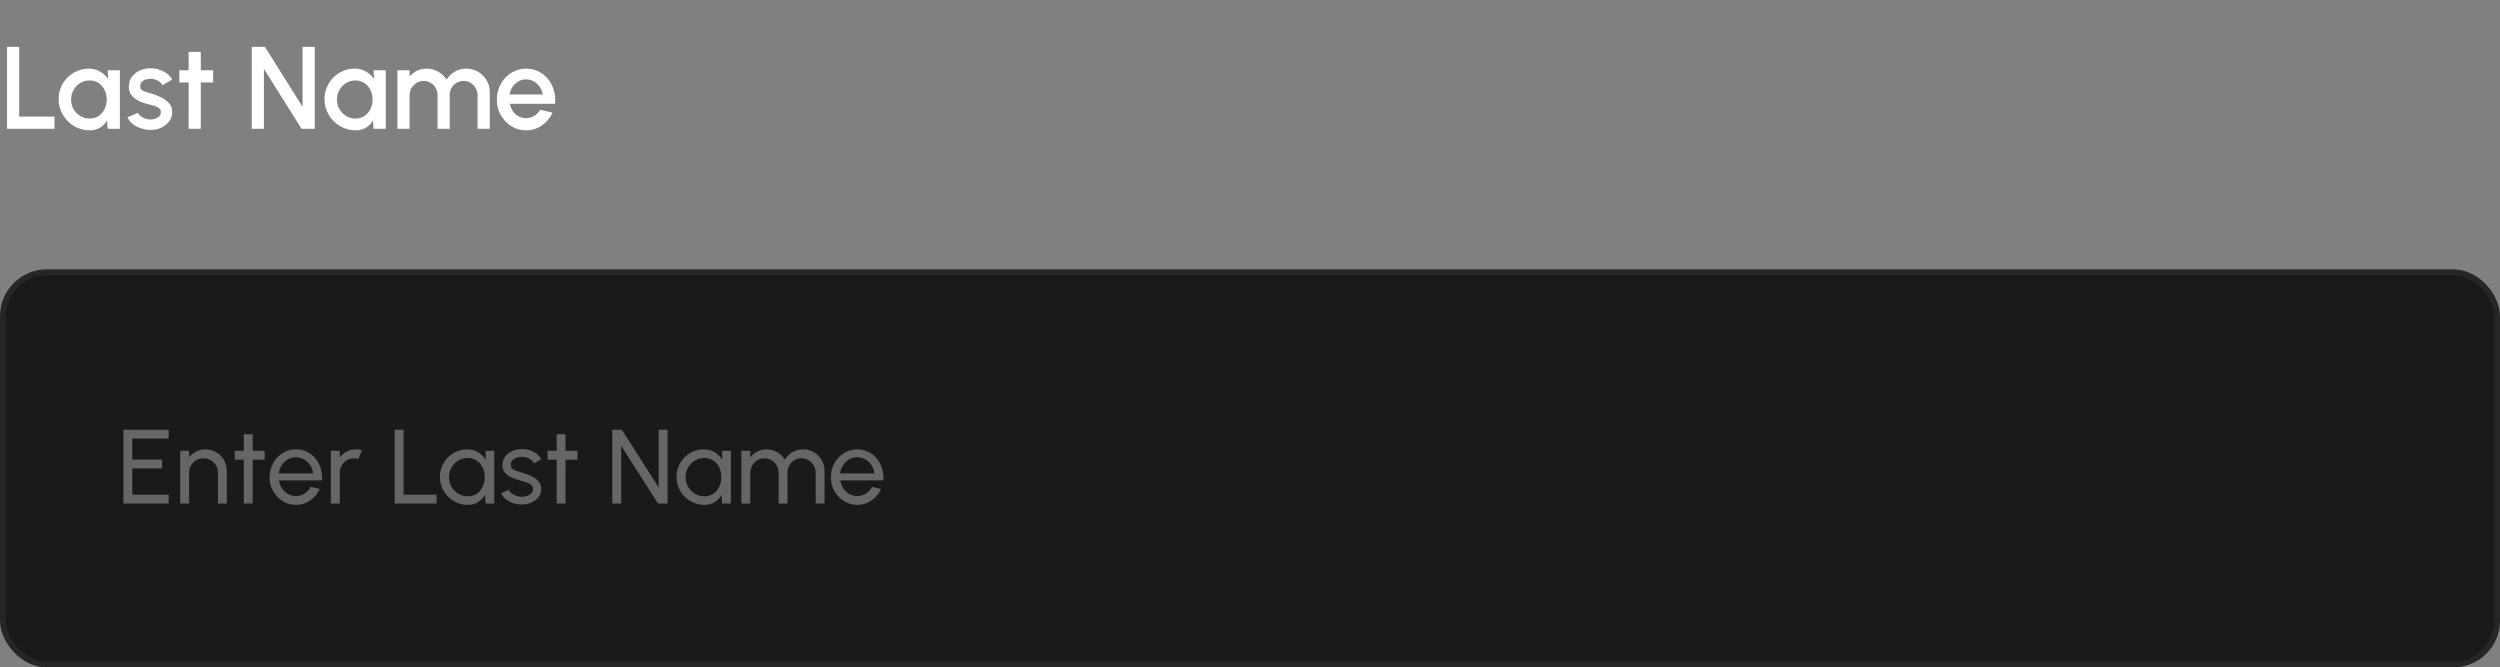 <svg xmlns="http://www.w3.org/2000/svg" width="427" height="114" viewBox="0 0 427 114" fill="none"><rect x="0" y="0" width="427" height="114" fill="#808080" stroke="none"/><path d="M1.2 22V8H3.28V19.92H9.31V22H1.2ZM18.394 12H20.474V22H18.384L18.304 20.55C18.011 21.063 17.614 21.477 17.114 21.79C16.614 22.103 16.024 22.26 15.344 22.26C14.611 22.26 13.921 22.123 13.274 21.85C12.627 21.57 12.057 21.183 11.564 20.69C11.077 20.197 10.697 19.63 10.424 18.99C10.151 18.343 10.014 17.65 10.014 16.91C10.014 16.197 10.147 15.527 10.414 14.9C10.681 14.267 11.051 13.713 11.524 13.24C11.997 12.767 12.544 12.397 13.164 12.13C13.791 11.857 14.461 11.72 15.174 11.72C15.901 11.72 16.541 11.887 17.094 12.22C17.654 12.547 18.117 12.967 18.484 13.48L18.394 12ZM15.294 20.25C15.881 20.25 16.394 20.107 16.834 19.82C17.274 19.527 17.614 19.133 17.854 18.64C18.101 18.147 18.224 17.6 18.224 17C18.224 16.393 18.101 15.843 17.854 15.35C17.607 14.857 17.264 14.467 16.824 14.18C16.391 13.887 15.881 13.74 15.294 13.74C14.714 13.74 14.184 13.887 13.704 14.18C13.224 14.473 12.844 14.867 12.564 15.36C12.284 15.853 12.144 16.4 12.144 17C12.144 17.607 12.287 18.157 12.574 18.65C12.867 19.137 13.251 19.527 13.724 19.82C14.204 20.107 14.727 20.25 15.294 20.25ZM25.47 22.19C24.943 22.157 24.43 22.05 23.93 21.87C23.43 21.69 22.989 21.447 22.61 21.14C22.236 20.827 21.956 20.46 21.77 20.04L23.54 19.28C23.626 19.46 23.776 19.637 23.989 19.81C24.209 19.983 24.466 20.127 24.759 20.24C25.053 20.347 25.36 20.4 25.68 20.4C25.993 20.4 26.283 20.357 26.549 20.27C26.823 20.177 27.046 20.037 27.22 19.85C27.393 19.663 27.48 19.44 27.48 19.18C27.48 18.887 27.38 18.66 27.18 18.5C26.986 18.333 26.743 18.207 26.45 18.12C26.156 18.033 25.863 17.95 25.57 17.87C24.916 17.723 24.316 17.523 23.77 17.27C23.23 17.01 22.799 16.68 22.48 16.28C22.16 15.873 22 15.377 22 14.79C22 14.15 22.173 13.597 22.52 13.13C22.866 12.657 23.32 12.293 23.88 12.04C24.446 11.787 25.049 11.66 25.689 11.66C26.489 11.66 27.223 11.83 27.89 12.17C28.556 12.51 29.066 12.977 29.419 13.57L27.77 14.55C27.669 14.35 27.52 14.17 27.32 14.01C27.119 13.85 26.893 13.723 26.64 13.63C26.386 13.53 26.123 13.473 25.849 13.46C25.509 13.447 25.193 13.487 24.899 13.58C24.613 13.667 24.383 13.807 24.209 14C24.036 14.193 23.95 14.44 23.95 14.74C23.95 15.033 24.053 15.253 24.259 15.4C24.466 15.54 24.726 15.653 25.04 15.74C25.36 15.827 25.686 15.923 26.02 16.03C26.613 16.217 27.169 16.447 27.689 16.72C28.209 16.987 28.63 17.317 28.95 17.71C29.27 18.103 29.423 18.583 29.41 19.15C29.41 19.777 29.22 20.327 28.84 20.8C28.466 21.273 27.98 21.633 27.38 21.88C26.779 22.127 26.143 22.23 25.47 22.19ZM36.402 14.08H34.302L34.292 22H32.212L32.222 14.08H30.632V12H32.222L32.212 8.86H34.292L34.302 12H36.402V14.08ZM42.997 22V8H45.247L51.677 18.24V8H53.757V22H51.507L45.077 11.76V22H42.997ZM63.804 12H65.884V22H63.794L63.714 20.55C63.421 21.063 63.024 21.477 62.524 21.79C62.024 22.103 61.434 22.26 60.754 22.26C60.021 22.26 59.331 22.123 58.684 21.85C58.038 21.57 57.468 21.183 56.974 20.69C56.488 20.197 56.108 19.63 55.834 18.99C55.561 18.343 55.424 17.65 55.424 16.91C55.424 16.197 55.558 15.527 55.824 14.9C56.091 14.267 56.461 13.713 56.934 13.24C57.408 12.767 57.954 12.397 58.574 12.13C59.201 11.857 59.871 11.72 60.584 11.72C61.311 11.72 61.951 11.887 62.504 12.22C63.064 12.547 63.528 12.967 63.894 13.48L63.804 12ZM60.704 20.25C61.291 20.25 61.804 20.107 62.244 19.82C62.684 19.527 63.024 19.133 63.264 18.64C63.511 18.147 63.634 17.6 63.634 17C63.634 16.393 63.511 15.843 63.264 15.35C63.018 14.857 62.674 14.467 62.234 14.18C61.801 13.887 61.291 13.74 60.704 13.74C60.124 13.74 59.594 13.887 59.114 14.18C58.634 14.473 58.254 14.867 57.974 15.36C57.694 15.853 57.554 16.4 57.554 17C57.554 17.607 57.698 18.157 57.984 18.65C58.278 19.137 58.661 19.527 59.134 19.82C59.614 20.107 60.138 20.25 60.704 20.25ZM67.88 22V12H69.96V13.06C70.306 12.647 70.73 12.32 71.23 12.08C71.736 11.84 72.283 11.72 72.87 11.72C73.583 11.72 74.24 11.893 74.84 12.24C75.44 12.58 75.916 13.033 76.27 13.6C76.623 13.033 77.093 12.58 77.68 12.24C78.273 11.893 78.926 11.72 79.64 11.72C80.38 11.72 81.053 11.9 81.66 12.26C82.266 12.62 82.75 13.103 83.11 13.71C83.47 14.317 83.65 14.99 83.65 15.73V22H81.57V16.26C81.57 15.82 81.463 15.417 81.25 15.05C81.036 14.683 80.75 14.387 80.39 14.16C80.03 13.933 79.63 13.82 79.19 13.82C78.75 13.82 78.35 13.927 77.99 14.14C77.63 14.353 77.343 14.643 77.13 15.01C76.916 15.377 76.81 15.793 76.81 16.26V22H74.73V16.26C74.73 15.793 74.623 15.377 74.41 15.01C74.196 14.643 73.906 14.353 73.54 14.14C73.18 13.927 72.78 13.82 72.34 13.82C71.906 13.82 71.506 13.933 71.14 14.16C70.78 14.387 70.493 14.683 70.28 15.05C70.066 15.417 69.96 15.82 69.96 16.26V22H67.88ZM89.858 22.26C88.938 22.26 88.098 22.023 87.338 21.55C86.585 21.077 85.981 20.443 85.528 19.65C85.081 18.85 84.858 17.967 84.858 17C84.858 16.267 84.988 15.583 85.248 14.95C85.508 14.31 85.865 13.75 86.318 13.27C86.778 12.783 87.311 12.403 87.918 12.13C88.525 11.857 89.171 11.72 89.858 11.72C90.624 11.72 91.328 11.88 91.968 12.2C92.608 12.513 93.154 12.95 93.608 13.51C94.061 14.063 94.394 14.703 94.608 15.43C94.821 16.15 94.885 16.917 94.798 17.73H87.088C87.174 18.19 87.341 18.607 87.588 18.98C87.841 19.347 88.161 19.637 88.548 19.85C88.941 20.063 89.378 20.173 89.858 20.18C90.365 20.18 90.825 20.053 91.238 19.8C91.658 19.547 92.001 19.197 92.268 18.75L94.378 19.24C93.978 20.127 93.374 20.853 92.568 21.42C91.761 21.98 90.858 22.26 89.858 22.26ZM87.018 16.14H92.698C92.631 15.66 92.461 15.227 92.188 14.84C91.921 14.447 91.585 14.137 91.178 13.91C90.778 13.677 90.338 13.56 89.858 13.56C89.385 13.56 88.945 13.673 88.538 13.9C88.138 14.127 87.805 14.437 87.538 14.83C87.278 15.217 87.105 15.653 87.018 16.14Z" fill="white"></path><rect x="0.5" y="46.5" width="426" height="67" rx="7.5" fill="#1A1A1A"></rect><rect x="0.5" y="46.5" width="426" height="67" rx="7.5" stroke="#262626"></rect><path d="M21.08 86V73.4H28.811V74.912H22.592V78.494H27.686V80.006H22.592V84.488H28.811V86H21.08ZM38.739 80.402V86H37.227V80.735C37.227 80.279 37.116 79.865 36.894 79.493C36.672 79.121 36.375 78.827 36.003 78.611C35.631 78.389 35.217 78.278 34.761 78.278C34.311 78.278 33.897 78.389 33.519 78.611C33.147 78.827 32.85 79.121 32.628 79.493C32.406 79.865 32.295 80.279 32.295 80.735V86H30.783V77H32.295V78.125C32.613 77.705 33.015 77.372 33.501 77.126C33.987 76.874 34.515 76.748 35.085 76.748C35.757 76.748 36.369 76.913 36.921 77.243C37.479 77.567 37.92 78.005 38.244 78.557C38.574 79.109 38.739 79.724 38.739 80.402ZM45.201 78.512H43.158L43.149 86H41.637L41.646 78.512H40.098V77H41.646L41.637 74.174H43.149L43.158 77H45.201V78.512ZM50.546 86.234C49.718 86.234 48.962 86.021 48.278 85.595C47.6 85.169 47.057 84.599 46.649 83.885C46.247 83.165 46.046 82.37 46.046 81.5C46.046 80.84 46.163 80.225 46.397 79.655C46.631 79.079 46.952 78.575 47.36 78.143C47.774 77.705 48.254 77.363 48.8 77.117C49.346 76.871 49.928 76.748 50.546 76.748C51.224 76.748 51.845 76.886 52.409 77.162C52.979 77.432 53.465 77.81 53.867 78.296C54.275 78.782 54.578 79.346 54.776 79.988C54.98 80.63 55.055 81.317 55.001 82.049H47.657C47.729 82.559 47.897 83.015 48.161 83.417C48.425 83.813 48.761 84.128 49.169 84.362C49.583 84.596 50.042 84.716 50.546 84.722C51.086 84.722 51.575 84.584 52.013 84.308C52.451 84.026 52.805 83.642 53.075 83.156L54.614 83.516C54.254 84.314 53.711 84.968 52.985 85.478C52.259 85.982 51.446 86.234 50.546 86.234ZM47.612 80.861H53.48C53.432 80.357 53.27 79.898 52.994 79.484C52.718 79.064 52.367 78.728 51.941 78.476C51.515 78.224 51.05 78.098 50.546 78.098C50.042 78.098 49.58 78.221 49.16 78.467C48.74 78.713 48.392 79.046 48.116 79.466C47.846 79.88 47.678 80.345 47.612 80.861ZM56.517 86V77H58.029V78.125C58.347 77.705 58.749 77.372 59.236 77.126C59.721 76.874 60.249 76.748 60.819 76.748C61.167 76.748 61.504 76.793 61.828 76.883L61.215 78.395C60.969 78.317 60.73 78.278 60.495 78.278C60.045 78.278 59.632 78.389 59.254 78.611C58.882 78.827 58.584 79.121 58.362 79.493C58.141 79.865 58.029 80.279 58.029 80.735V86H56.517ZM67.416 86V73.4H68.928V84.488H74.571V86H67.416ZM82.914 77H84.426V86H82.914L82.851 84.479C82.569 85.001 82.179 85.424 81.681 85.748C81.189 86.072 80.601 86.234 79.917 86.234C79.257 86.234 78.639 86.111 78.063 85.865C77.487 85.613 76.977 85.268 76.533 84.83C76.095 84.386 75.753 83.876 75.507 83.3C75.261 82.724 75.138 82.103 75.138 81.437C75.138 80.795 75.258 80.189 75.498 79.619C75.738 79.049 76.071 78.551 76.497 78.125C76.929 77.693 77.427 77.357 77.991 77.117C78.555 76.871 79.161 76.748 79.809 76.748C80.517 76.748 81.138 76.916 81.672 77.252C82.206 77.582 82.638 78.011 82.968 78.539L82.914 77ZM79.89 84.767C80.484 84.767 80.997 84.623 81.429 84.335C81.867 84.041 82.203 83.645 82.437 83.147C82.677 82.649 82.797 82.1 82.797 81.5C82.797 80.888 82.677 80.336 82.437 79.844C82.197 79.346 81.858 78.953 81.42 78.665C80.988 78.371 80.478 78.224 79.89 78.224C79.296 78.224 78.756 78.371 78.27 78.665C77.784 78.959 77.397 79.355 77.109 79.853C76.827 80.345 76.686 80.894 76.686 81.5C76.686 82.106 76.833 82.658 77.127 83.156C77.421 83.648 77.811 84.041 78.297 84.335C78.783 84.623 79.314 84.767 79.89 84.767ZM88.969 86.171C88.484 86.153 88.01 86.063 87.547 85.901C87.091 85.733 86.689 85.508 86.341 85.226C85.999 84.938 85.751 84.608 85.594 84.236L86.891 83.678C86.981 83.882 87.142 84.074 87.376 84.254C87.611 84.434 87.88 84.578 88.186 84.686C88.493 84.794 88.802 84.848 89.114 84.848C89.444 84.848 89.752 84.797 90.04 84.695C90.329 84.593 90.562 84.443 90.743 84.245C90.928 84.041 91.022 83.798 91.022 83.516C91.022 83.216 90.919 82.982 90.716 82.814C90.517 82.64 90.266 82.505 89.96 82.409C89.659 82.307 89.353 82.211 89.041 82.121C88.424 81.965 87.871 81.779 87.385 81.563C86.9 81.341 86.516 81.062 86.234 80.726C85.957 80.384 85.82 79.949 85.82 79.421C85.82 78.863 85.972 78.38 86.278 77.972C86.591 77.564 86.999 77.249 87.502 77.027C88.007 76.805 88.546 76.694 89.123 76.694C89.849 76.694 90.511 76.85 91.112 77.162C91.712 77.474 92.159 77.897 92.453 78.431L91.237 79.142C91.135 78.926 90.98 78.737 90.769 78.575C90.559 78.407 90.32 78.275 90.049 78.179C89.779 78.083 89.504 78.032 89.222 78.026C88.874 78.014 88.546 78.059 88.24 78.161C87.941 78.263 87.698 78.419 87.511 78.629C87.332 78.833 87.242 79.088 87.242 79.394C87.242 79.694 87.338 79.922 87.529 80.078C87.728 80.234 87.983 80.36 88.294 80.456C88.612 80.546 88.957 80.651 89.329 80.771C89.876 80.945 90.385 81.146 90.859 81.374C91.334 81.602 91.715 81.887 92.002 82.229C92.296 82.571 92.441 82.994 92.434 83.498C92.434 84.05 92.269 84.533 91.939 84.947C91.609 85.355 91.18 85.667 90.653 85.883C90.13 86.099 89.57 86.195 88.969 86.171ZM98.638 78.512H96.596L96.587 86H95.075L95.084 78.512H93.535V77H95.084L95.075 74.174H96.587L96.596 77H98.638V78.512ZM104.576 86V73.4H106.214L112.505 83.264V73.4H114.017V86H112.388L106.088 76.136V86H104.576ZM123.326 77H124.838V86H123.326L123.263 84.479C122.981 85.001 122.591 85.424 122.093 85.748C121.601 86.072 121.013 86.234 120.329 86.234C119.669 86.234 119.051 86.111 118.475 85.865C117.899 85.613 117.389 85.268 116.945 84.83C116.507 84.386 116.165 83.876 115.919 83.3C115.673 82.724 115.55 82.103 115.55 81.437C115.55 80.795 115.67 80.189 115.91 79.619C116.15 79.049 116.483 78.551 116.909 78.125C117.341 77.693 117.839 77.357 118.403 77.117C118.967 76.871 119.573 76.748 120.221 76.748C120.929 76.748 121.55 76.916 122.084 77.252C122.618 77.582 123.05 78.011 123.38 78.539L123.326 77ZM120.302 84.767C120.896 84.767 121.409 84.623 121.841 84.335C122.279 84.041 122.615 83.645 122.849 83.147C123.089 82.649 123.209 82.1 123.209 81.5C123.209 80.888 123.089 80.336 122.849 79.844C122.609 79.346 122.27 78.953 121.832 78.665C121.4 78.371 120.89 78.224 120.302 78.224C119.708 78.224 119.168 78.371 118.682 78.665C118.196 78.959 117.809 79.355 117.521 79.853C117.239 80.345 117.098 80.894 117.098 81.5C117.098 82.106 117.245 82.658 117.539 83.156C117.833 83.648 118.223 84.041 118.709 84.335C119.195 84.623 119.726 84.767 120.302 84.767ZM126.637 86V77H128.149V78.125C128.467 77.705 128.866 77.372 129.346 77.126C129.832 76.874 130.36 76.748 130.93 76.748C131.596 76.748 132.205 76.91 132.757 77.234C133.309 77.558 133.744 77.987 134.062 78.521C134.38 77.987 134.812 77.558 135.358 77.234C135.91 76.91 136.516 76.748 137.176 76.748C137.854 76.748 138.469 76.913 139.021 77.243C139.573 77.567 140.011 78.005 140.335 78.557C140.665 79.109 140.83 79.724 140.83 80.402V86H139.318V80.762C139.318 80.318 139.21 79.907 138.994 79.529C138.778 79.151 138.487 78.848 138.121 78.62C137.755 78.392 137.35 78.278 136.906 78.278C136.462 78.278 136.057 78.386 135.691 78.602C135.325 78.812 135.034 79.106 134.818 79.484C134.602 79.856 134.494 80.282 134.494 80.762V86H132.982V80.762C132.982 80.282 132.874 79.856 132.658 79.484C132.442 79.106 132.148 78.812 131.776 78.602C131.41 78.386 131.005 78.278 130.561 78.278C130.123 78.278 129.718 78.392 129.346 78.62C128.98 78.848 128.689 79.151 128.473 79.529C128.257 79.907 128.149 80.318 128.149 80.762V86H126.637ZM146.417 86.234C145.589 86.234 144.833 86.021 144.149 85.595C143.471 85.169 142.928 84.599 142.52 83.885C142.118 83.165 141.917 82.37 141.917 81.5C141.917 80.84 142.034 80.225 142.268 79.655C142.502 79.079 142.823 78.575 143.231 78.143C143.645 77.705 144.125 77.363 144.671 77.117C145.217 76.871 145.799 76.748 146.417 76.748C147.095 76.748 147.716 76.886 148.28 77.162C148.85 77.432 149.336 77.81 149.738 78.296C150.146 78.782 150.449 79.346 150.647 79.988C150.851 80.63 150.926 81.317 150.872 82.049H143.528C143.6 82.559 143.768 83.015 144.032 83.417C144.296 83.813 144.632 84.128 145.04 84.362C145.454 84.596 145.913 84.716 146.417 84.722C146.957 84.722 147.446 84.584 147.884 84.308C148.322 84.026 148.676 83.642 148.946 83.156L150.485 83.516C150.125 84.314 149.582 84.968 148.856 85.478C148.13 85.982 147.317 86.234 146.417 86.234ZM143.483 80.861H149.351C149.303 80.357 149.141 79.898 148.865 79.484C148.589 79.064 148.238 78.728 147.812 78.476C147.386 78.224 146.921 78.098 146.417 78.098C145.913 78.098 145.451 78.221 145.031 78.467C144.611 78.713 144.263 79.046 143.987 79.466C143.717 79.88 143.549 80.345 143.483 80.861Z" fill="#666666"></path></svg>